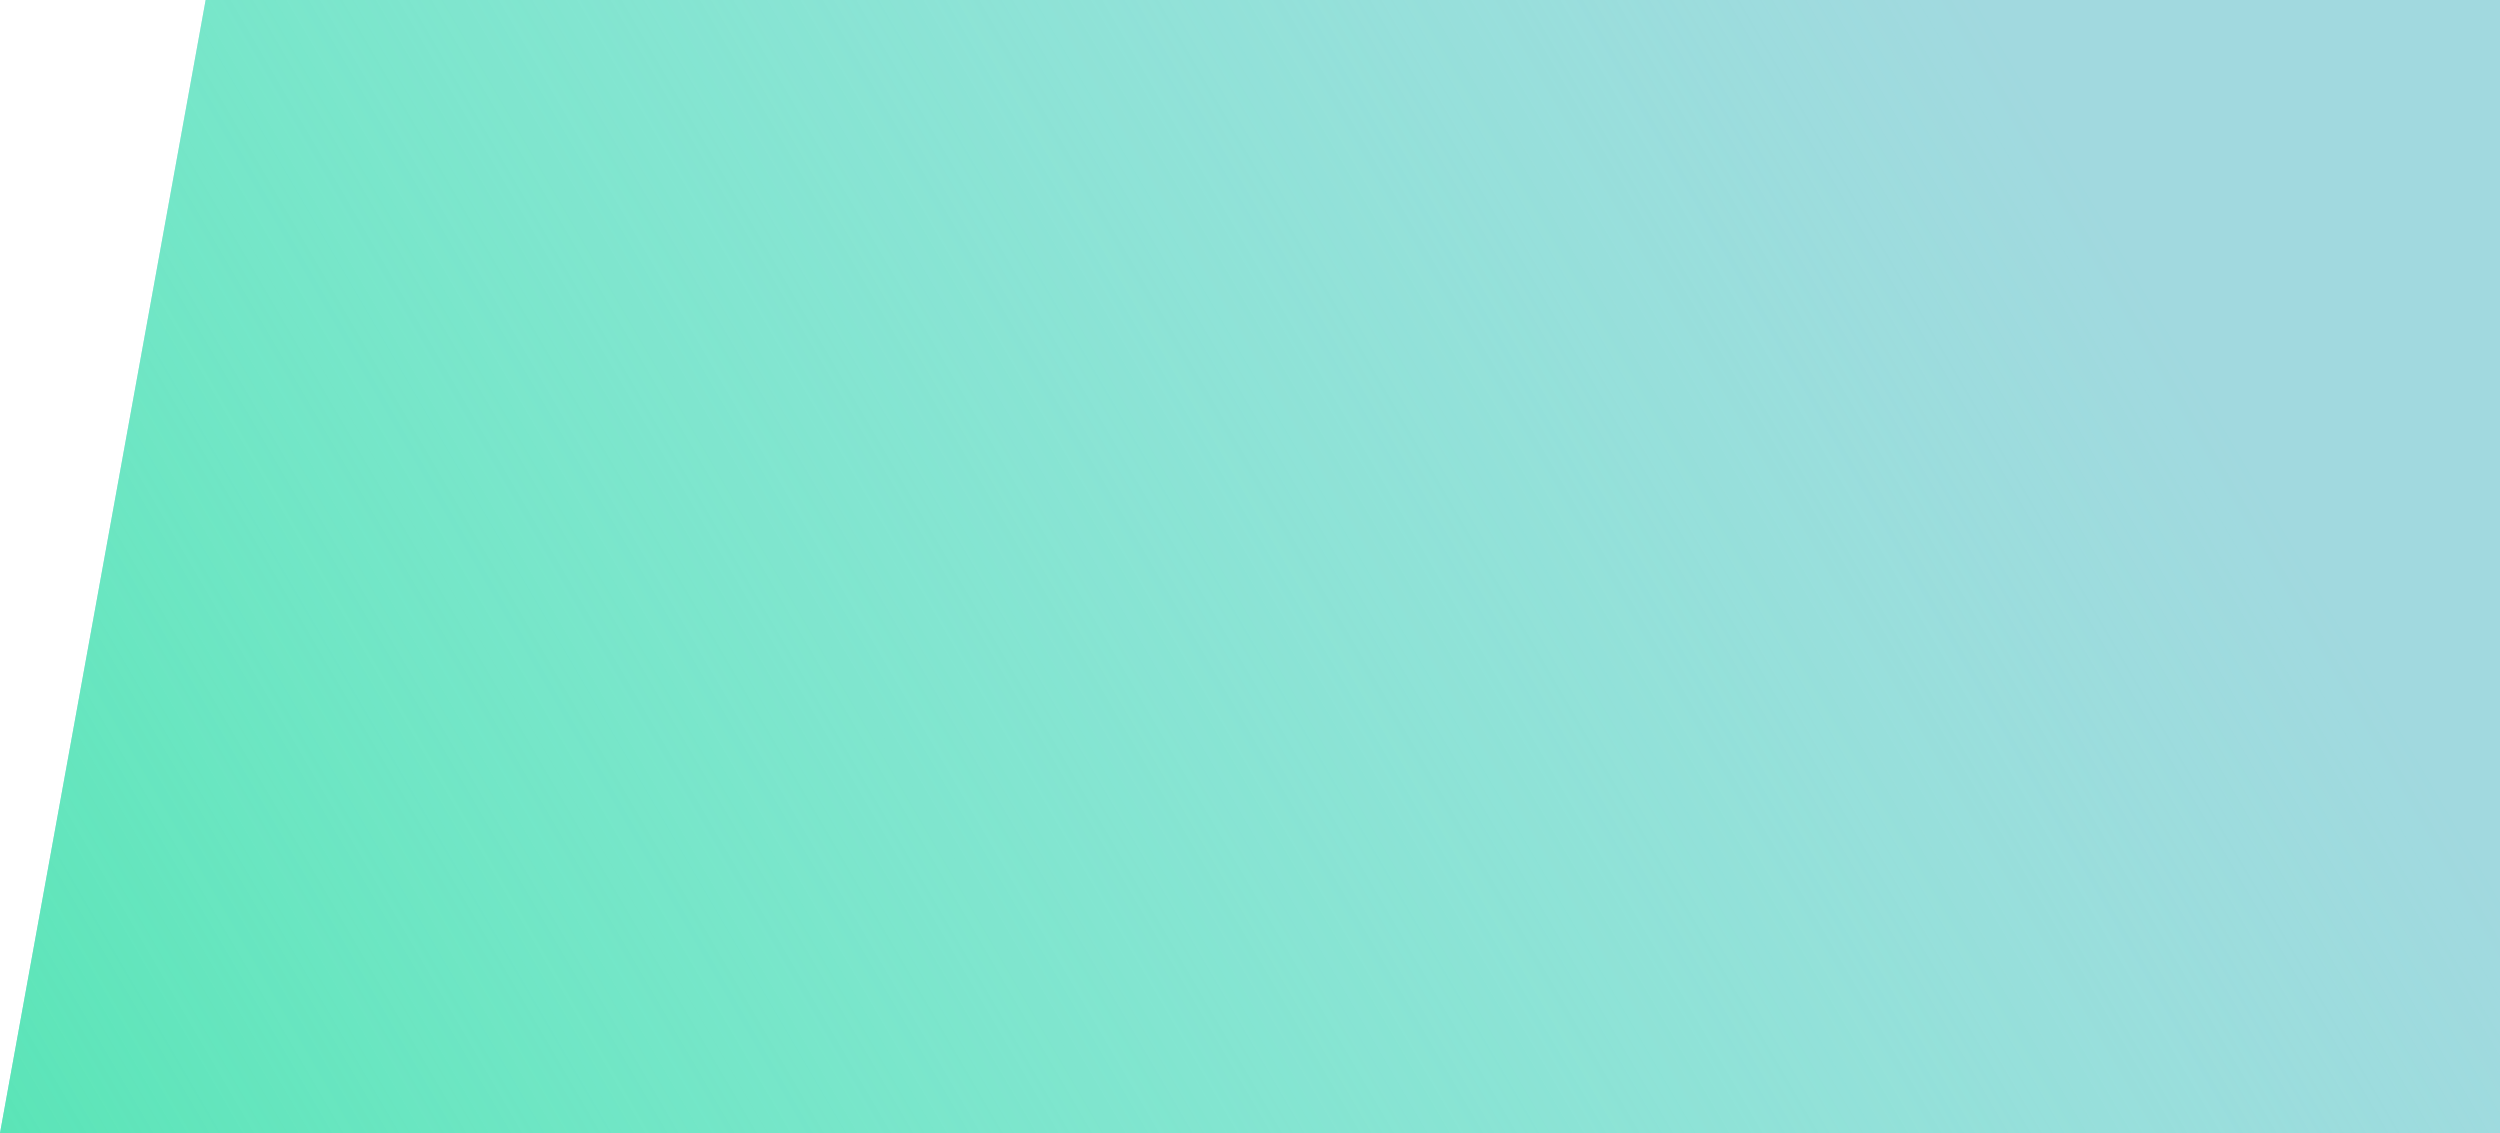 <svg xmlns="http://www.w3.org/2000/svg" width="620" height="281" viewBox="0 0 620 281" fill="none">
  <path d="M620.5 0L51.004 0L0 281H620.5V0Z" fill="#A1D9DF"/>
  <path d="M620.5 0L51.004 0L0 281H620.5V0Z" fill="url(#paint0_linear_0_306)"/>
  <defs>
    <linearGradient id="paint0_linear_0_306" x1="-42.907" y1="296.629" x2="618.073" y2="-88.687" gradientUnits="userSpaceOnUse">
      <stop stop-color="#53E3B2"/>
      <stop offset="0.798" stop-color="#72FFCF" stop-opacity="0"/>
    </linearGradient>
  </defs>
</svg>